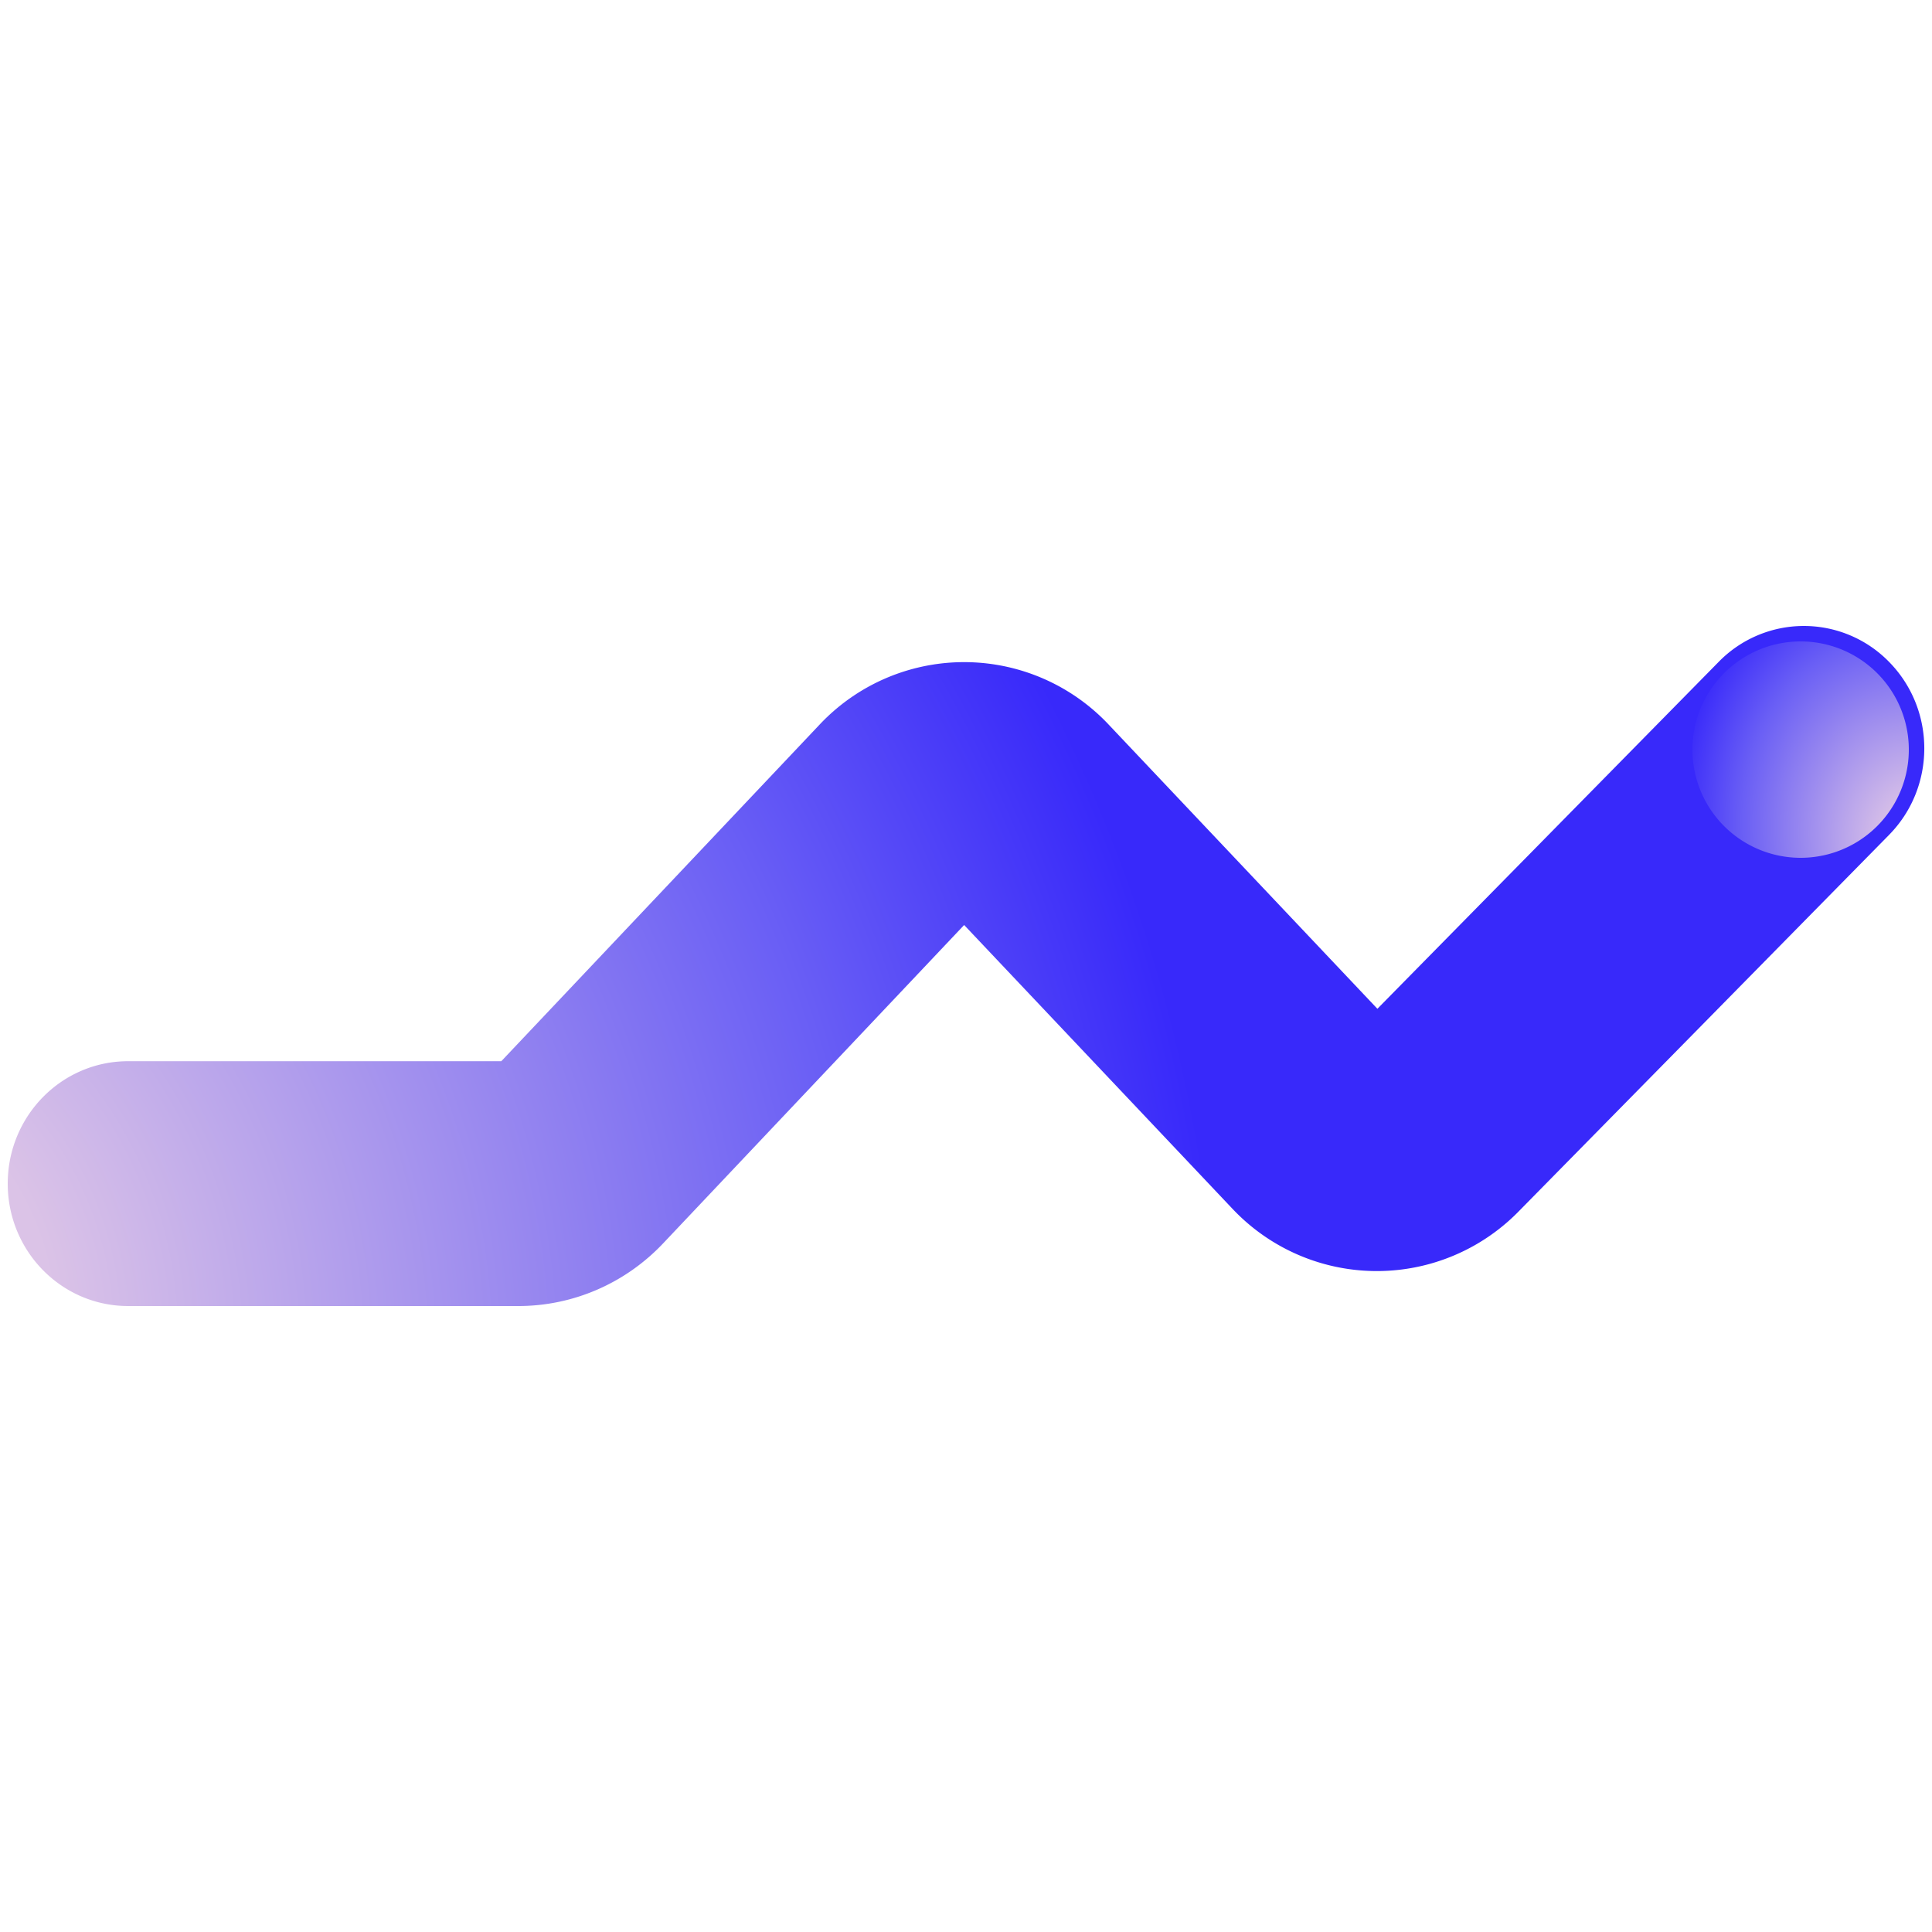 <svg xmlns="http://www.w3.org/2000/svg" xmlns:xlink="http://www.w3.org/1999/xlink" fill="none" viewBox="0 0 125 44" aria-hidden="true" width="22" height="22"><path fill="url(#svg-plugin-motionpath-a)" fill-rule="evenodd" d="M.5 36.08C.5 40.454 3.988 44 8.291 44H33.54c3.533 0 6.914-1.463 9.362-4.052l19.478-20.6 17.34 18.338a12.838 12.838 0 0 0 18.543.186l23.956-24.352c3.043-3.093 3.043-8.107 0-11.2a7.701 7.701 0 0 0-11.018 0L89.117 24.768 71.741 6.392a12.84 12.84 0 0 0-18.723 0L32.434 28.16H8.29C3.988 28.16.5 31.706.5 36.08Z" clip-rule="evenodd"/><path fill="url(#svg-plugin-motionpath-b)" fill-opacity=".6" fill-rule="evenodd" d="M.5 36.08C.5 40.454 3.988 44 8.291 44H33.54c3.533 0 6.914-1.463 9.362-4.052l19.478-20.6 17.34 18.338a12.838 12.838 0 0 0 18.543.186l23.956-24.352c3.043-3.093 3.043-8.107 0-11.2a7.701 7.701 0 0 0-11.018 0L89.117 24.768 71.741 6.392a12.84 12.84 0 0 0-18.723 0L32.434 28.16H8.29C3.988 28.16.5 31.706.5 36.08Z" clip-rule="evenodd" style="mix-blend-mode: multiply;"/><path fill="url(#svg-plugin-motionpath-c)" d="M123.5 8a7 7 0 1 1-14 0 7 7 0 0 1 14 0Z"/><path fill="url(#svg-plugin-motionpath-d)" fill-opacity=".6" d="M123.5 8a7 7 0 1 1-14 0 7 7 0 0 1 14 0Z" style="mix-blend-mode: multiply;"/><defs><radialGradient id="svg-plugin-motionpath-a" cx="0" cy="0" r="1" gradientTransform="rotate(-39.251 54.456 40.755) scale(98.143 105.786)" gradientUnits="userSpaceOnUse"><stop offset=".161" stop-color="#DBC3E7"/><stop offset=".688" stop-color="#695EF5"/><stop offset=".917" stop-color="#3829FA"/></radialGradient><radialGradient id="svg-plugin-motionpath-c" cx="0" cy="0" r="1" gradientTransform="matrix(-8.581 -19.758 15.881 -6.897 125.081 14.889)" gradientUnits="userSpaceOnUse"><stop offset=".161" stop-color="#DBC3E7"/><stop offset=".688" stop-color="#695EF5"/><stop offset=".917" stop-color="#3829FA"/></radialGradient><pattern id="svg-plugin-motionpath-b" width="1.613" height="4.545" patternContentUnits="objectBoundingBox"><use xlink:href="#svg-noise" xmlns:xlink="http://www.w3.org/1999/xlink" transform="scale(.003 .009)"/></pattern><pattern id="svg-plugin-motionpath-d" width="14.286" height="14.286" patternContentUnits="objectBoundingBox"><use xlink:href="#svg-noise" xmlns:xlink="http://www.w3.org/1999/xlink" transform="scale(.029)"/></pattern></defs></svg>